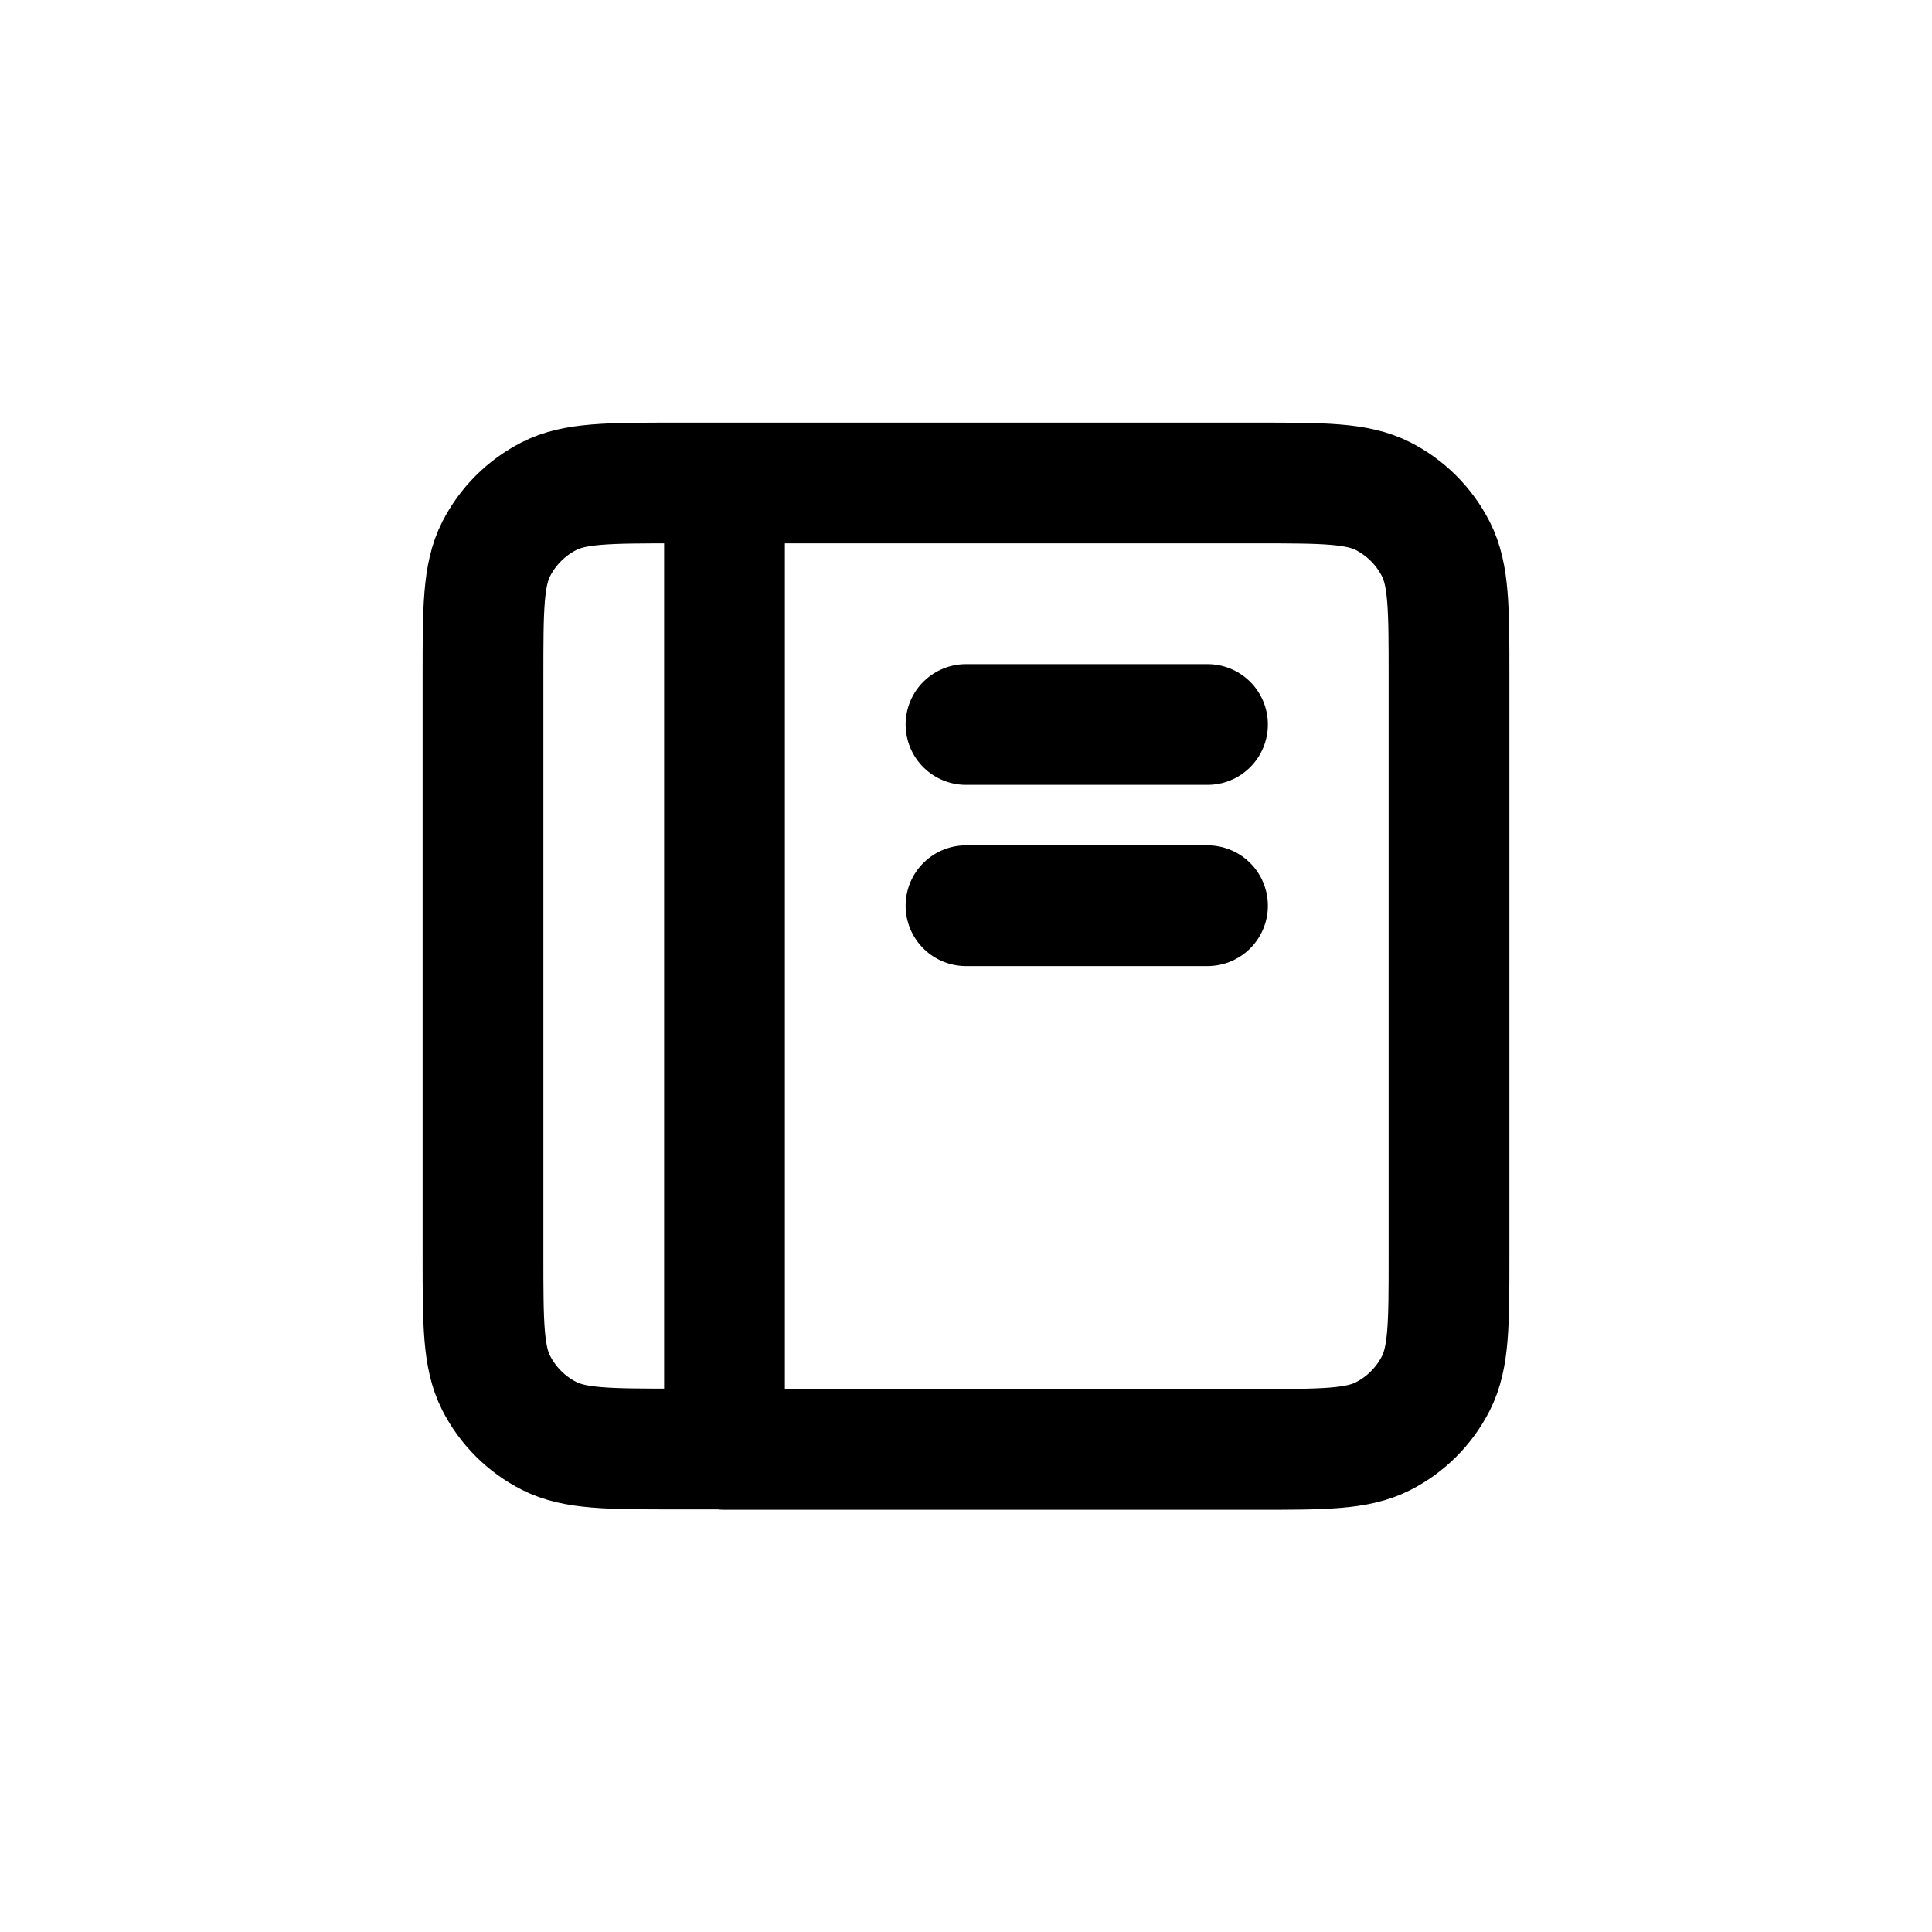 <?xml version="1.0" encoding="utf-8"?>
<!-- Generator: Adobe Illustrator 25.4.1, SVG Export Plug-In . SVG Version: 6.00 Build 0)  -->
<svg version="1.1" id="Capa_1" xmlns="http://www.w3.org/2000/svg" xmlns:xlink="http://www.w3.org/1999/xlink" x="0px" y="0px"
	 viewBox="0 0 500 500" style="enable-background:new 0 0 500 500;" xml:space="preserve">
<style type="text/css">
	.st0{fill:none;stroke:#000000;stroke-width:31.25;stroke-linecap:round;stroke-linejoin:round;stroke-miterlimit:133.333;}
</style>
<g id="File__x2F__Notebook">
	<path id="Vector" class="st0" d="M187.5,125H175c-17.5,0-26.3,0-32.9,3.4c-5.9,3-10.7,7.8-13.7,13.7c-3.4,6.7-3.4,15.4-3.4,32.9
		v150c0,17.5,0,26.2,3.4,32.9c3,5.9,7.8,10.7,13.7,13.7c6.7,3.4,15.4,3.4,32.9,3.4h12.5 M187.5,125H325c17.5,0,26.2,0,32.9,3.4
		c5.9,3,10.7,7.8,13.7,13.7c3.4,6.7,3.4,15.4,3.4,32.9v150.1c0,17.5,0,26.2-3.4,32.9c-3,5.9-7.8,10.7-13.7,13.7
		c-6.7,3.4-15.4,3.4-32.9,3.4H187.5 M187.5,125v250 M250,234.4h62.5 M250,187.5h62.5"/>
</g>
</svg>
